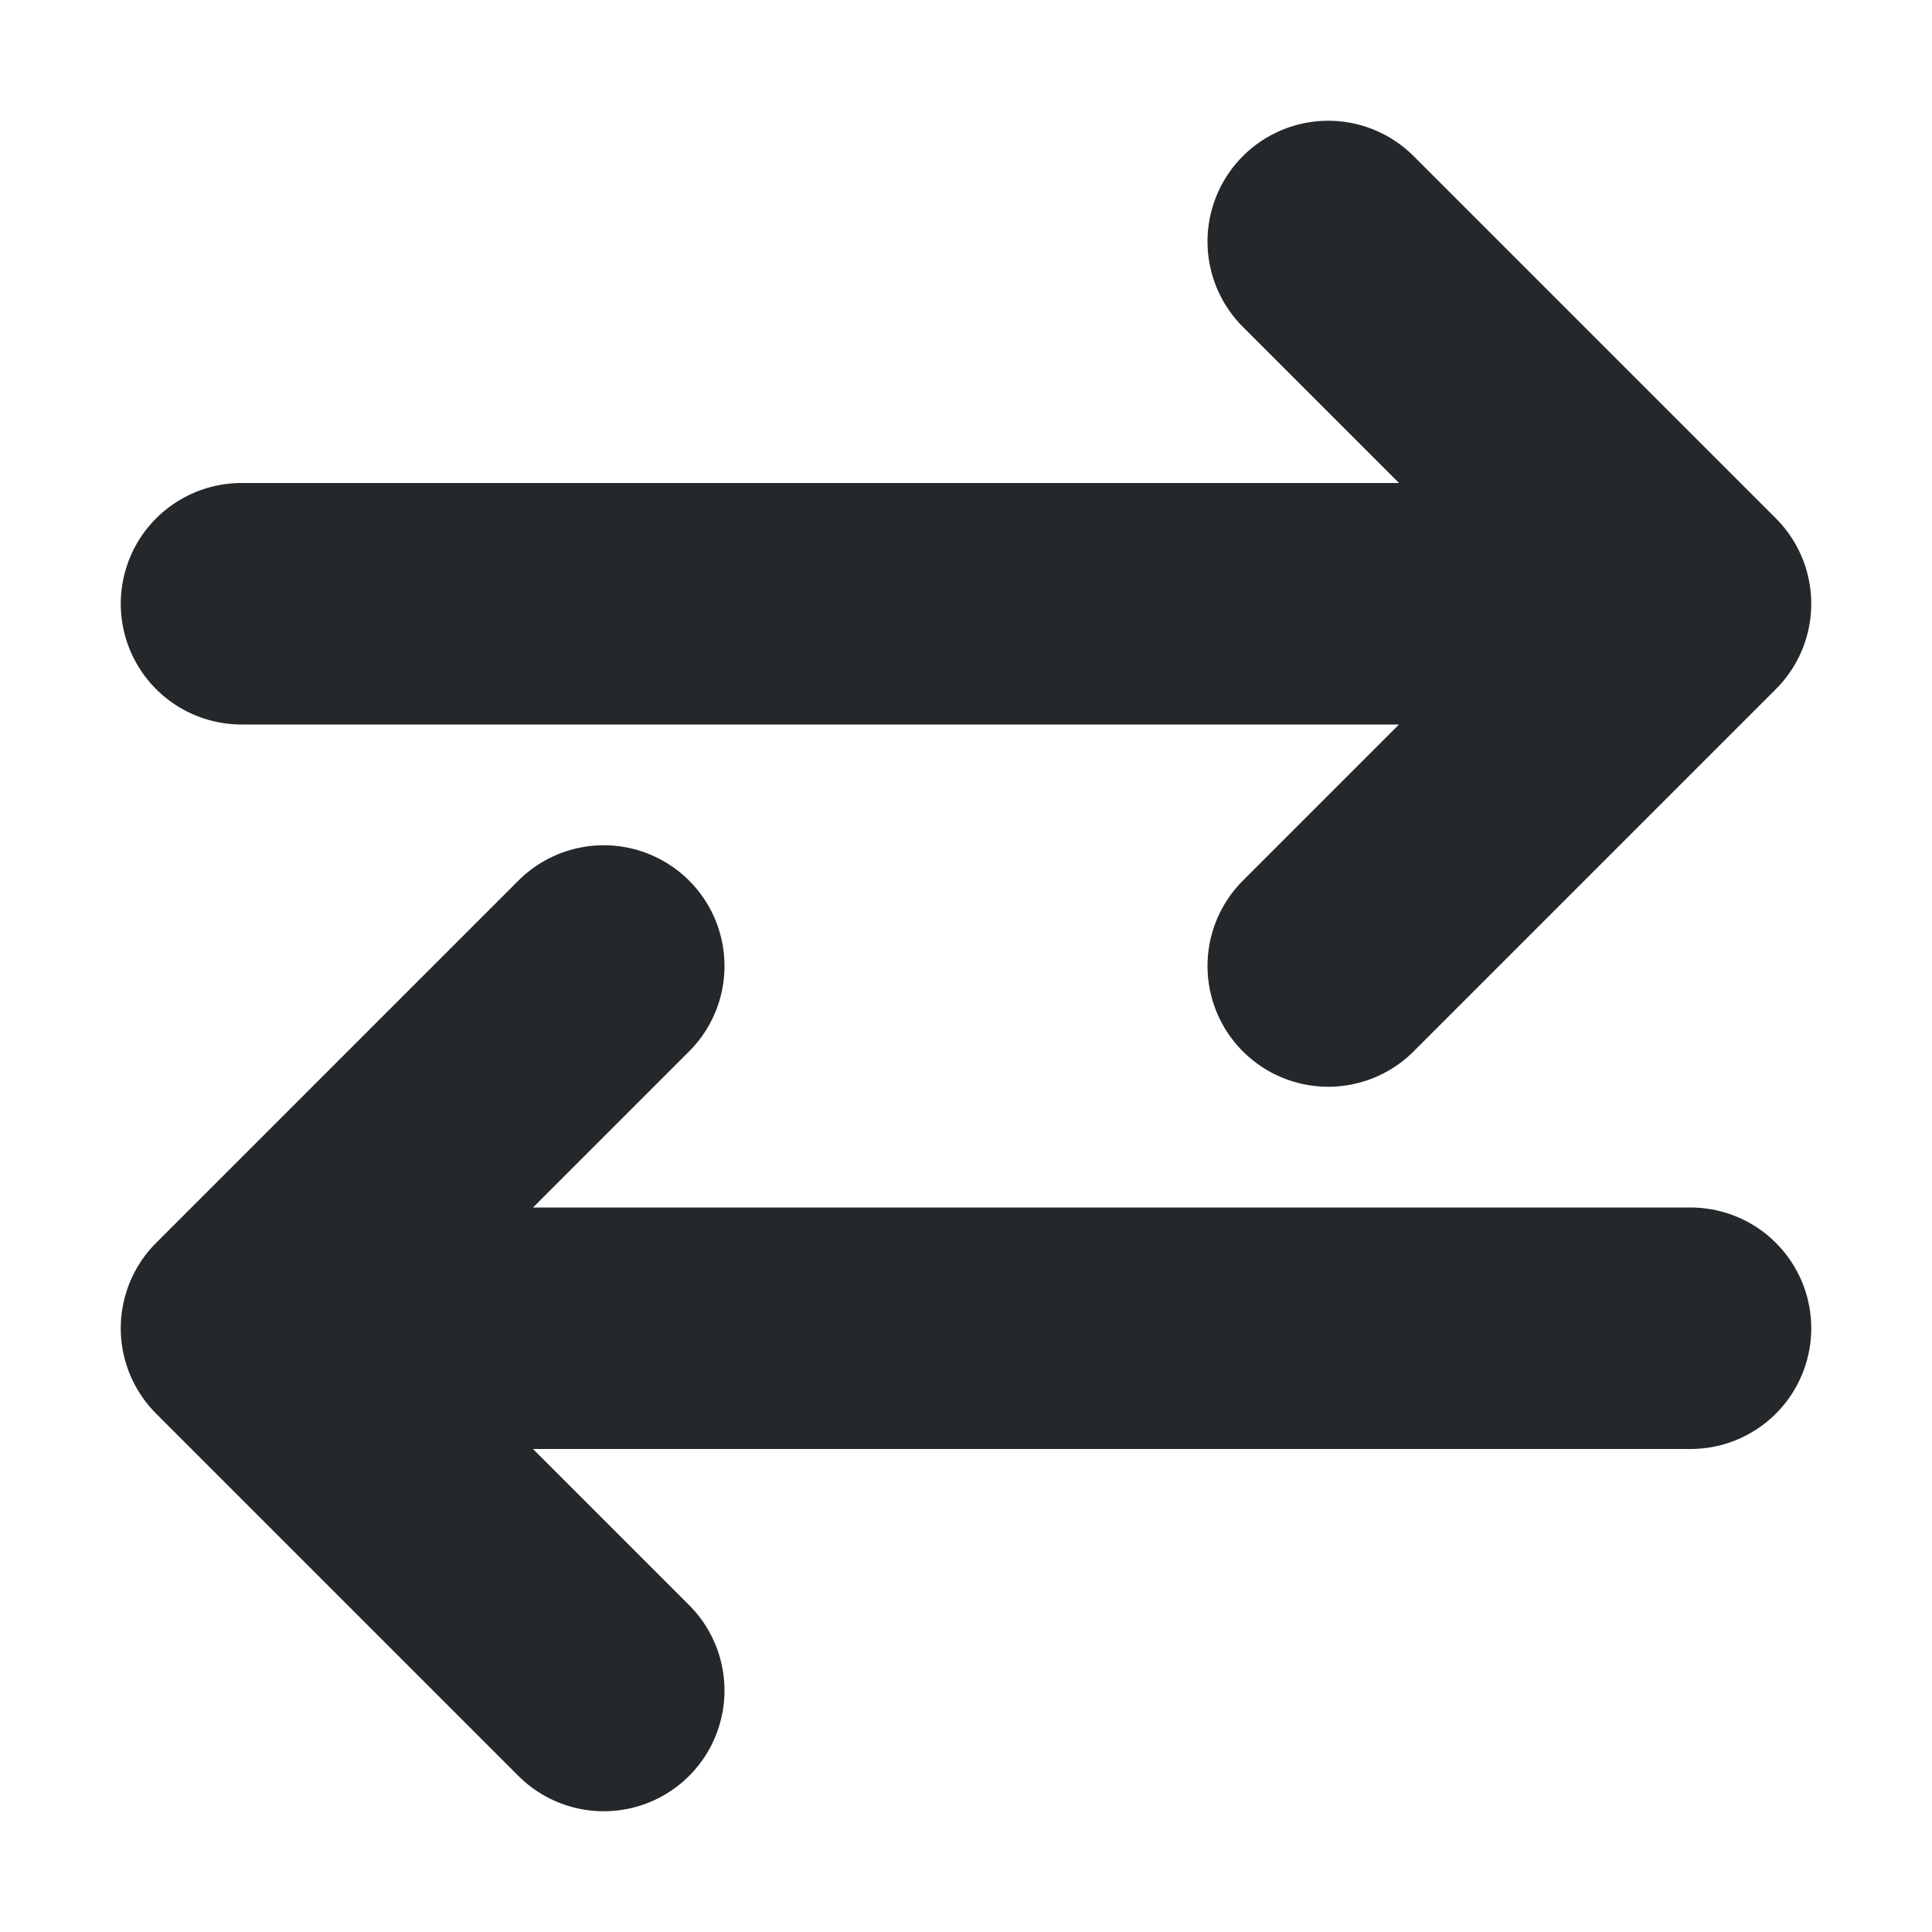 <svg width="16" height="16" viewBox="0 0 16 16" fill="none" xmlns="http://www.w3.org/2000/svg">
<path d="M2 11H14M2 11L5 8M2 11L5 14M11 2L14 5M14 5L11 8M14 5L2 5" stroke="#24282B" stroke-width="2" stroke-linecap="round" stroke-linejoin="round"/>
</svg>
